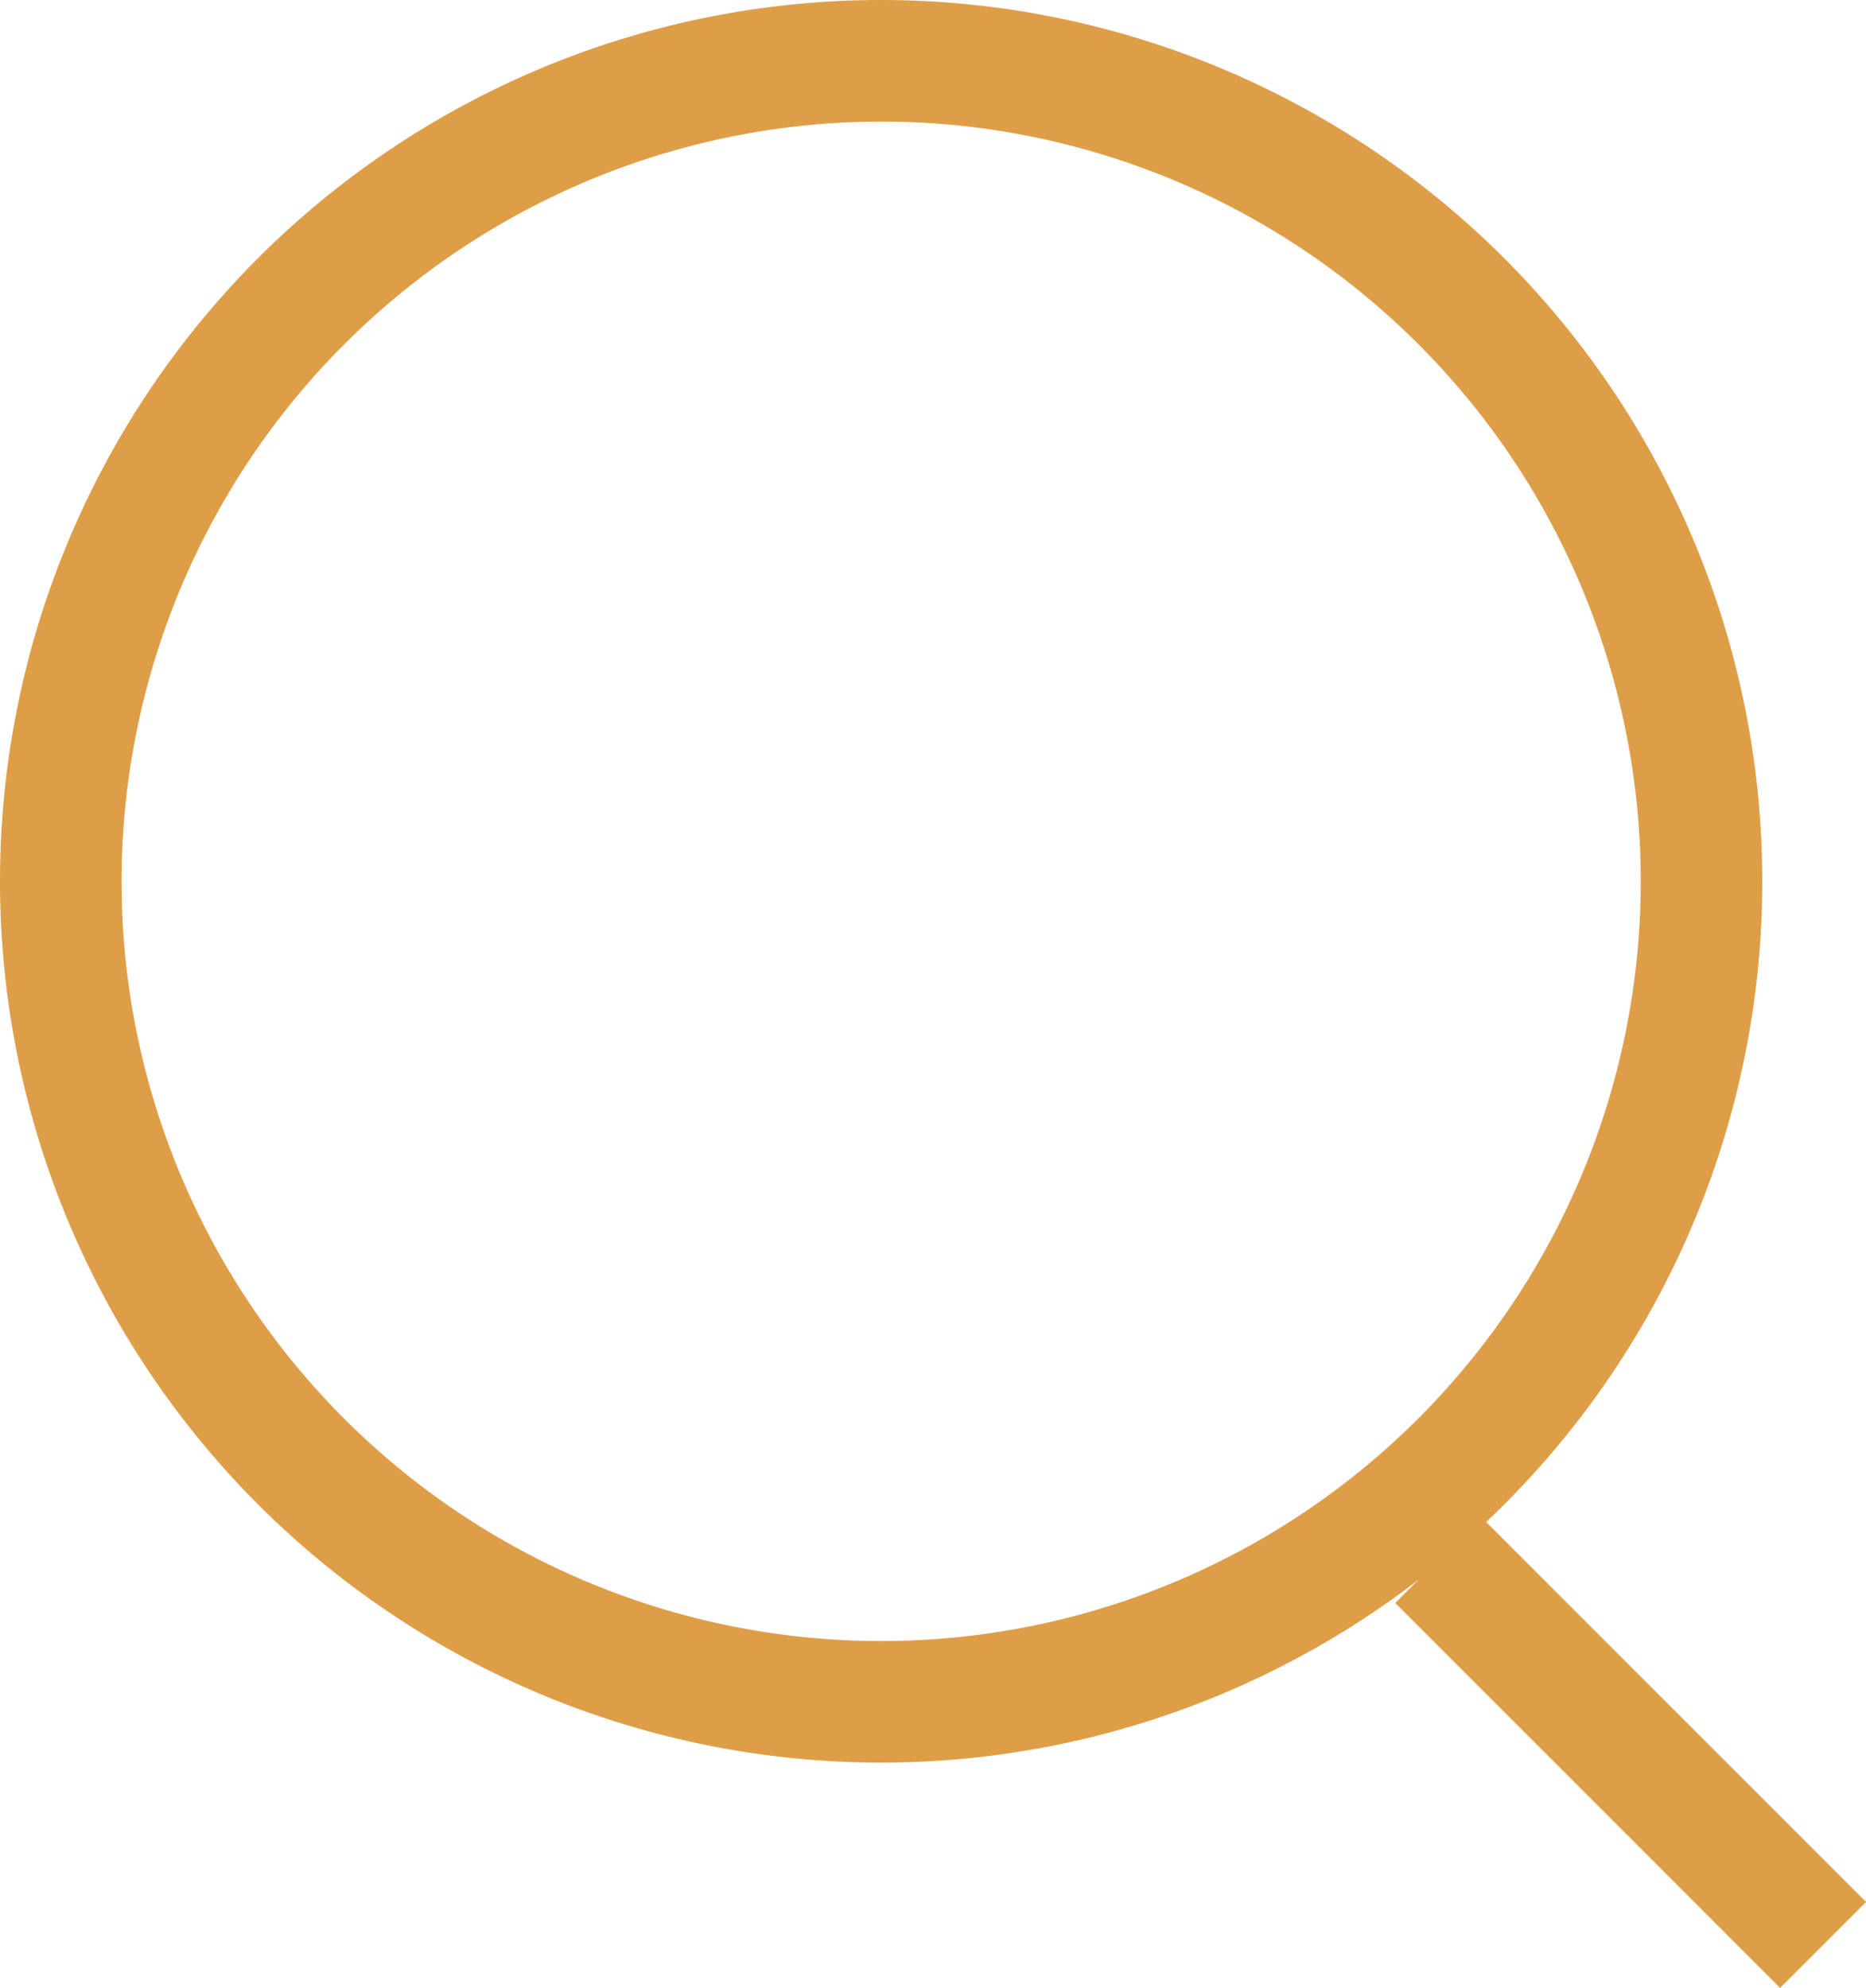 <svg xmlns="http://www.w3.org/2000/svg" viewBox="0 0 92.12 98.12"><defs><style>.cls-1{fill:#de9e48;}.cls-2{fill:none;stroke:#de9e48;stroke-miterlimit:10;stroke-width:6px;}</style></defs><g id="Layer_2" data-name="Layer 2"><g id="Layer_1-2" data-name="Layer 1"><path class="cls-1" d="M43.5,6A37.5,37.5,0,1,1,6,43.5,37.54,37.54,0,0,1,43.5,6m0-6A43.5,43.5,0,1,0,87,43.5,43.51,43.51,0,0,0,43.5,0Z"/><line class="cls-2" x1="71" y1="77" x2="90" y2="96"/></g></g></svg>